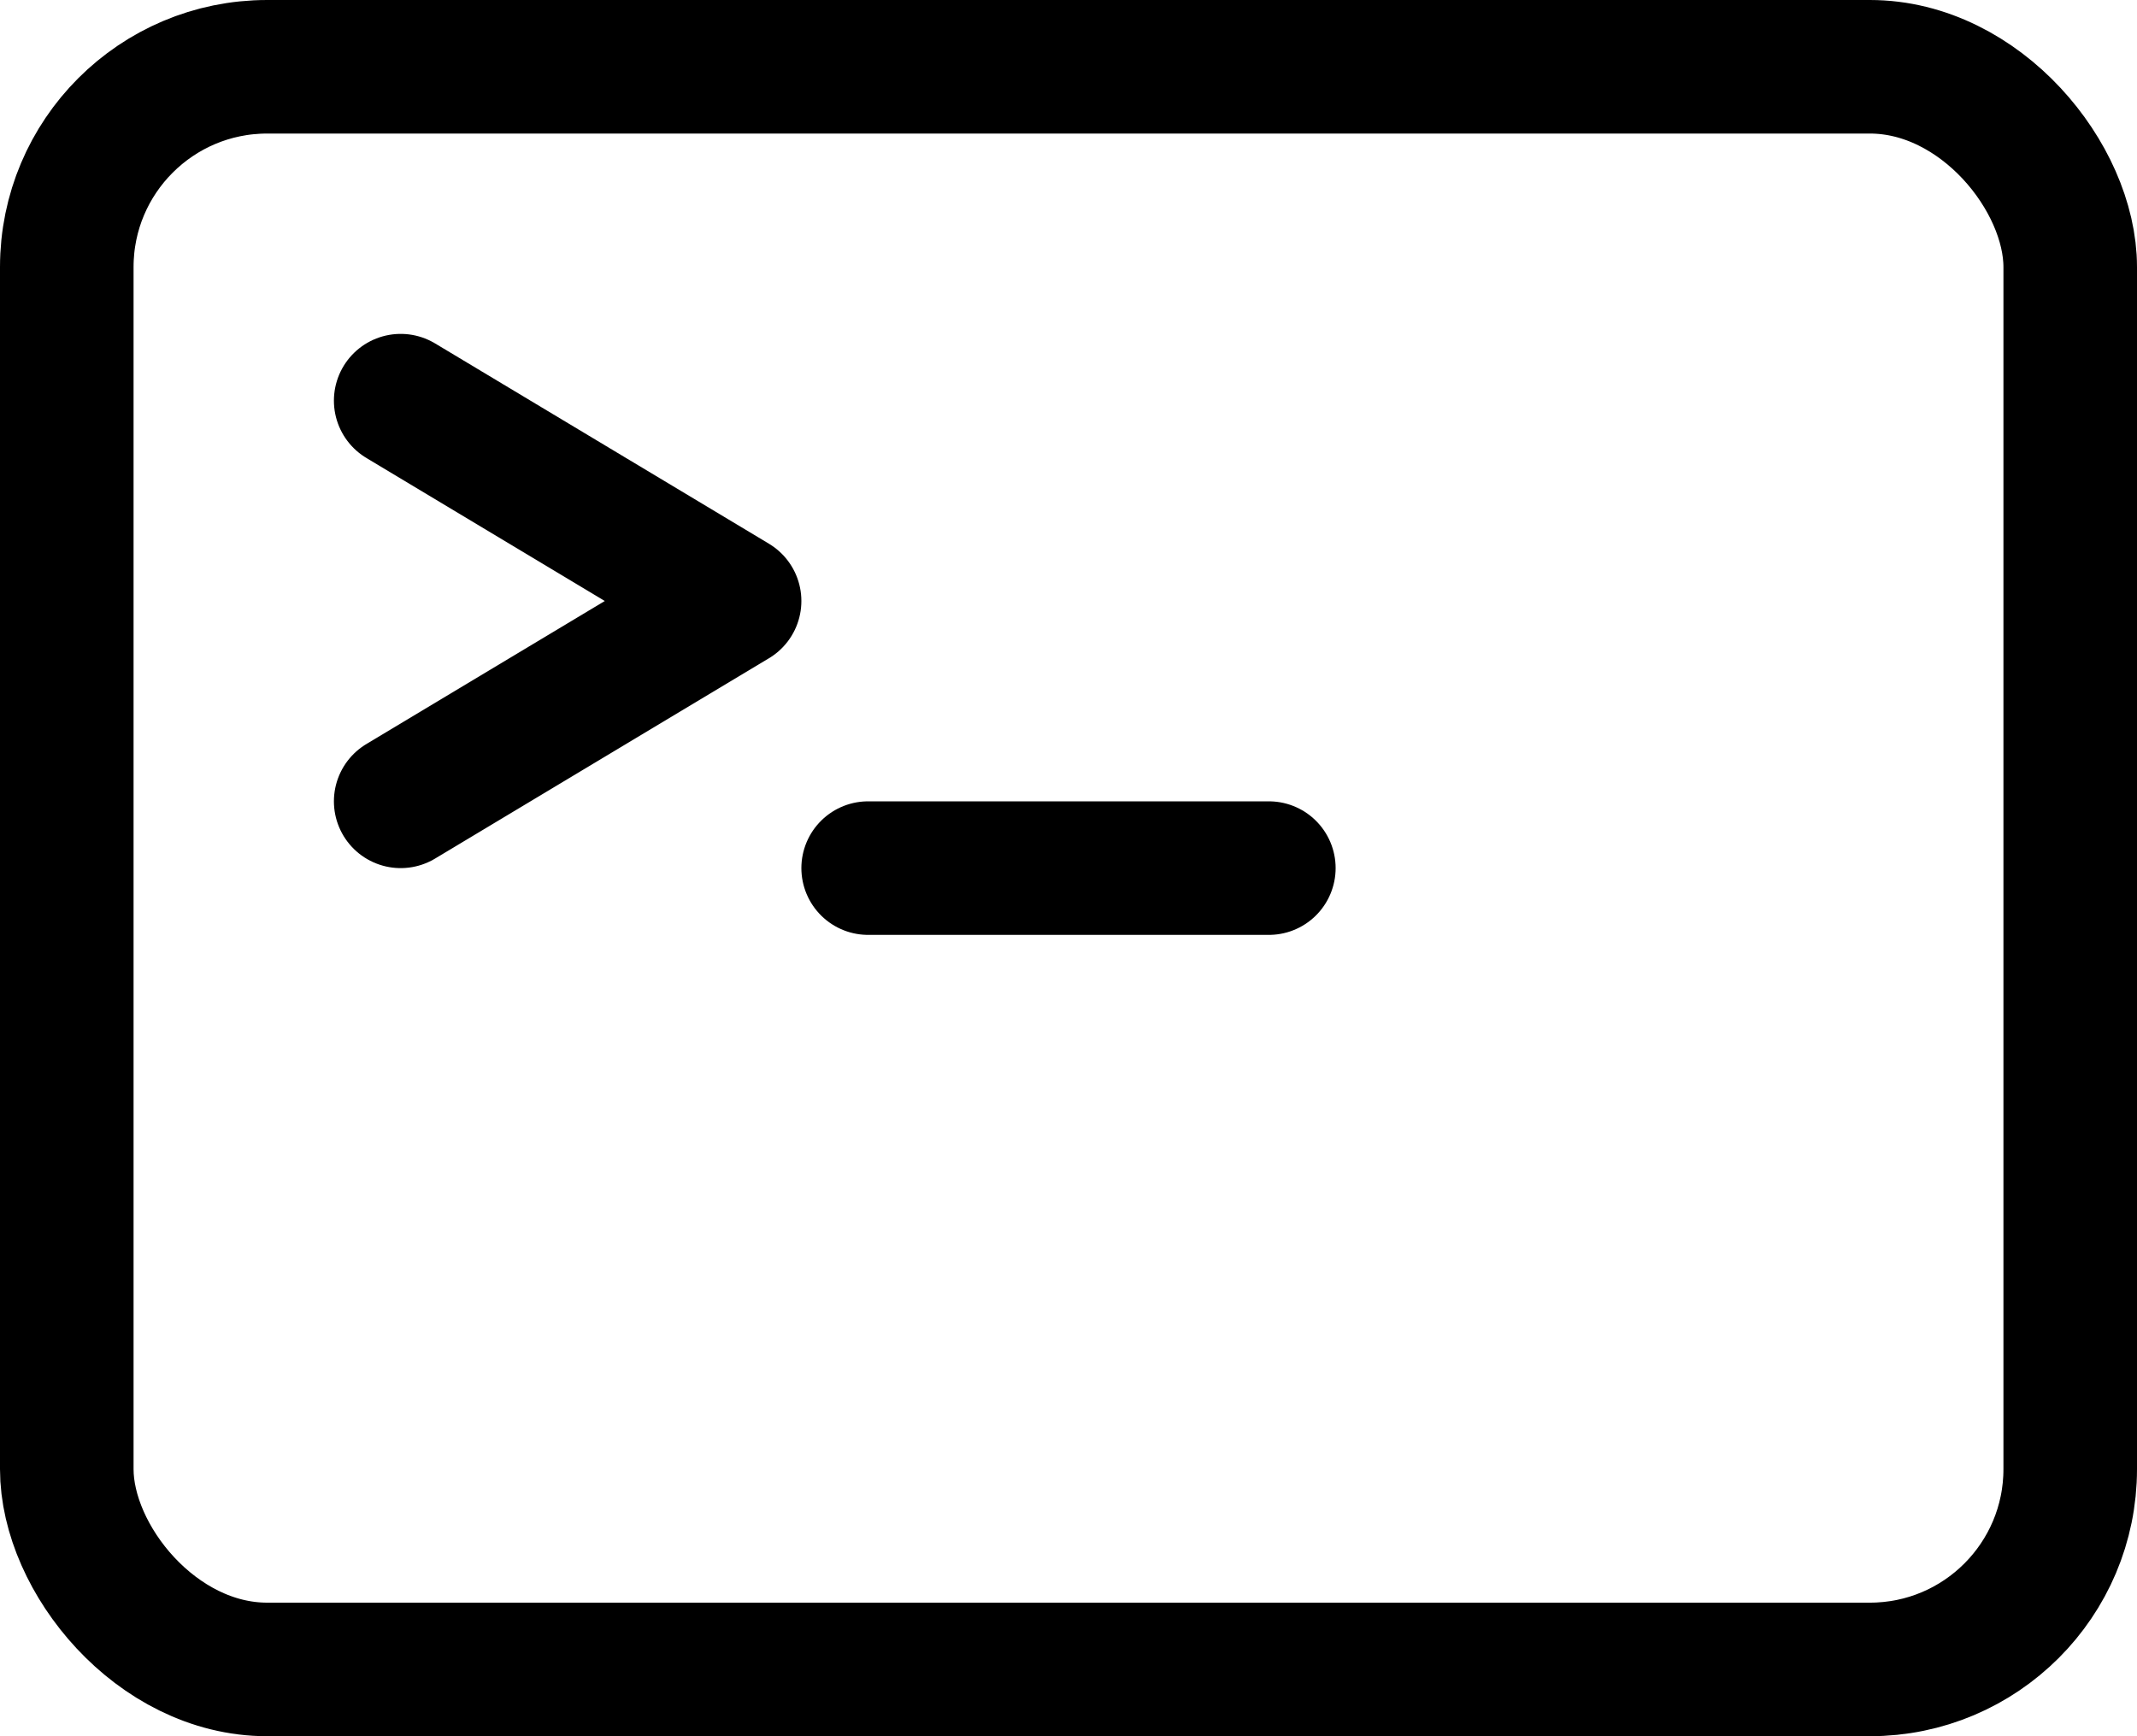 <svg width="16" height="13" viewBox="0 0 16 13" fill="none" xmlns="http://www.w3.org/2000/svg">
<rect x="0.5" y="0.5" width="15" height="12" rx="1.5" stroke="black"/>
<path d="M3 3L5.5 4.5L3 6" stroke="black" stroke-linecap="round" stroke-linejoin="round"/>
<path d="M6.5 6.5H9.5" stroke="black" stroke-linecap="round" stroke-linejoin="round"/>
</svg>
